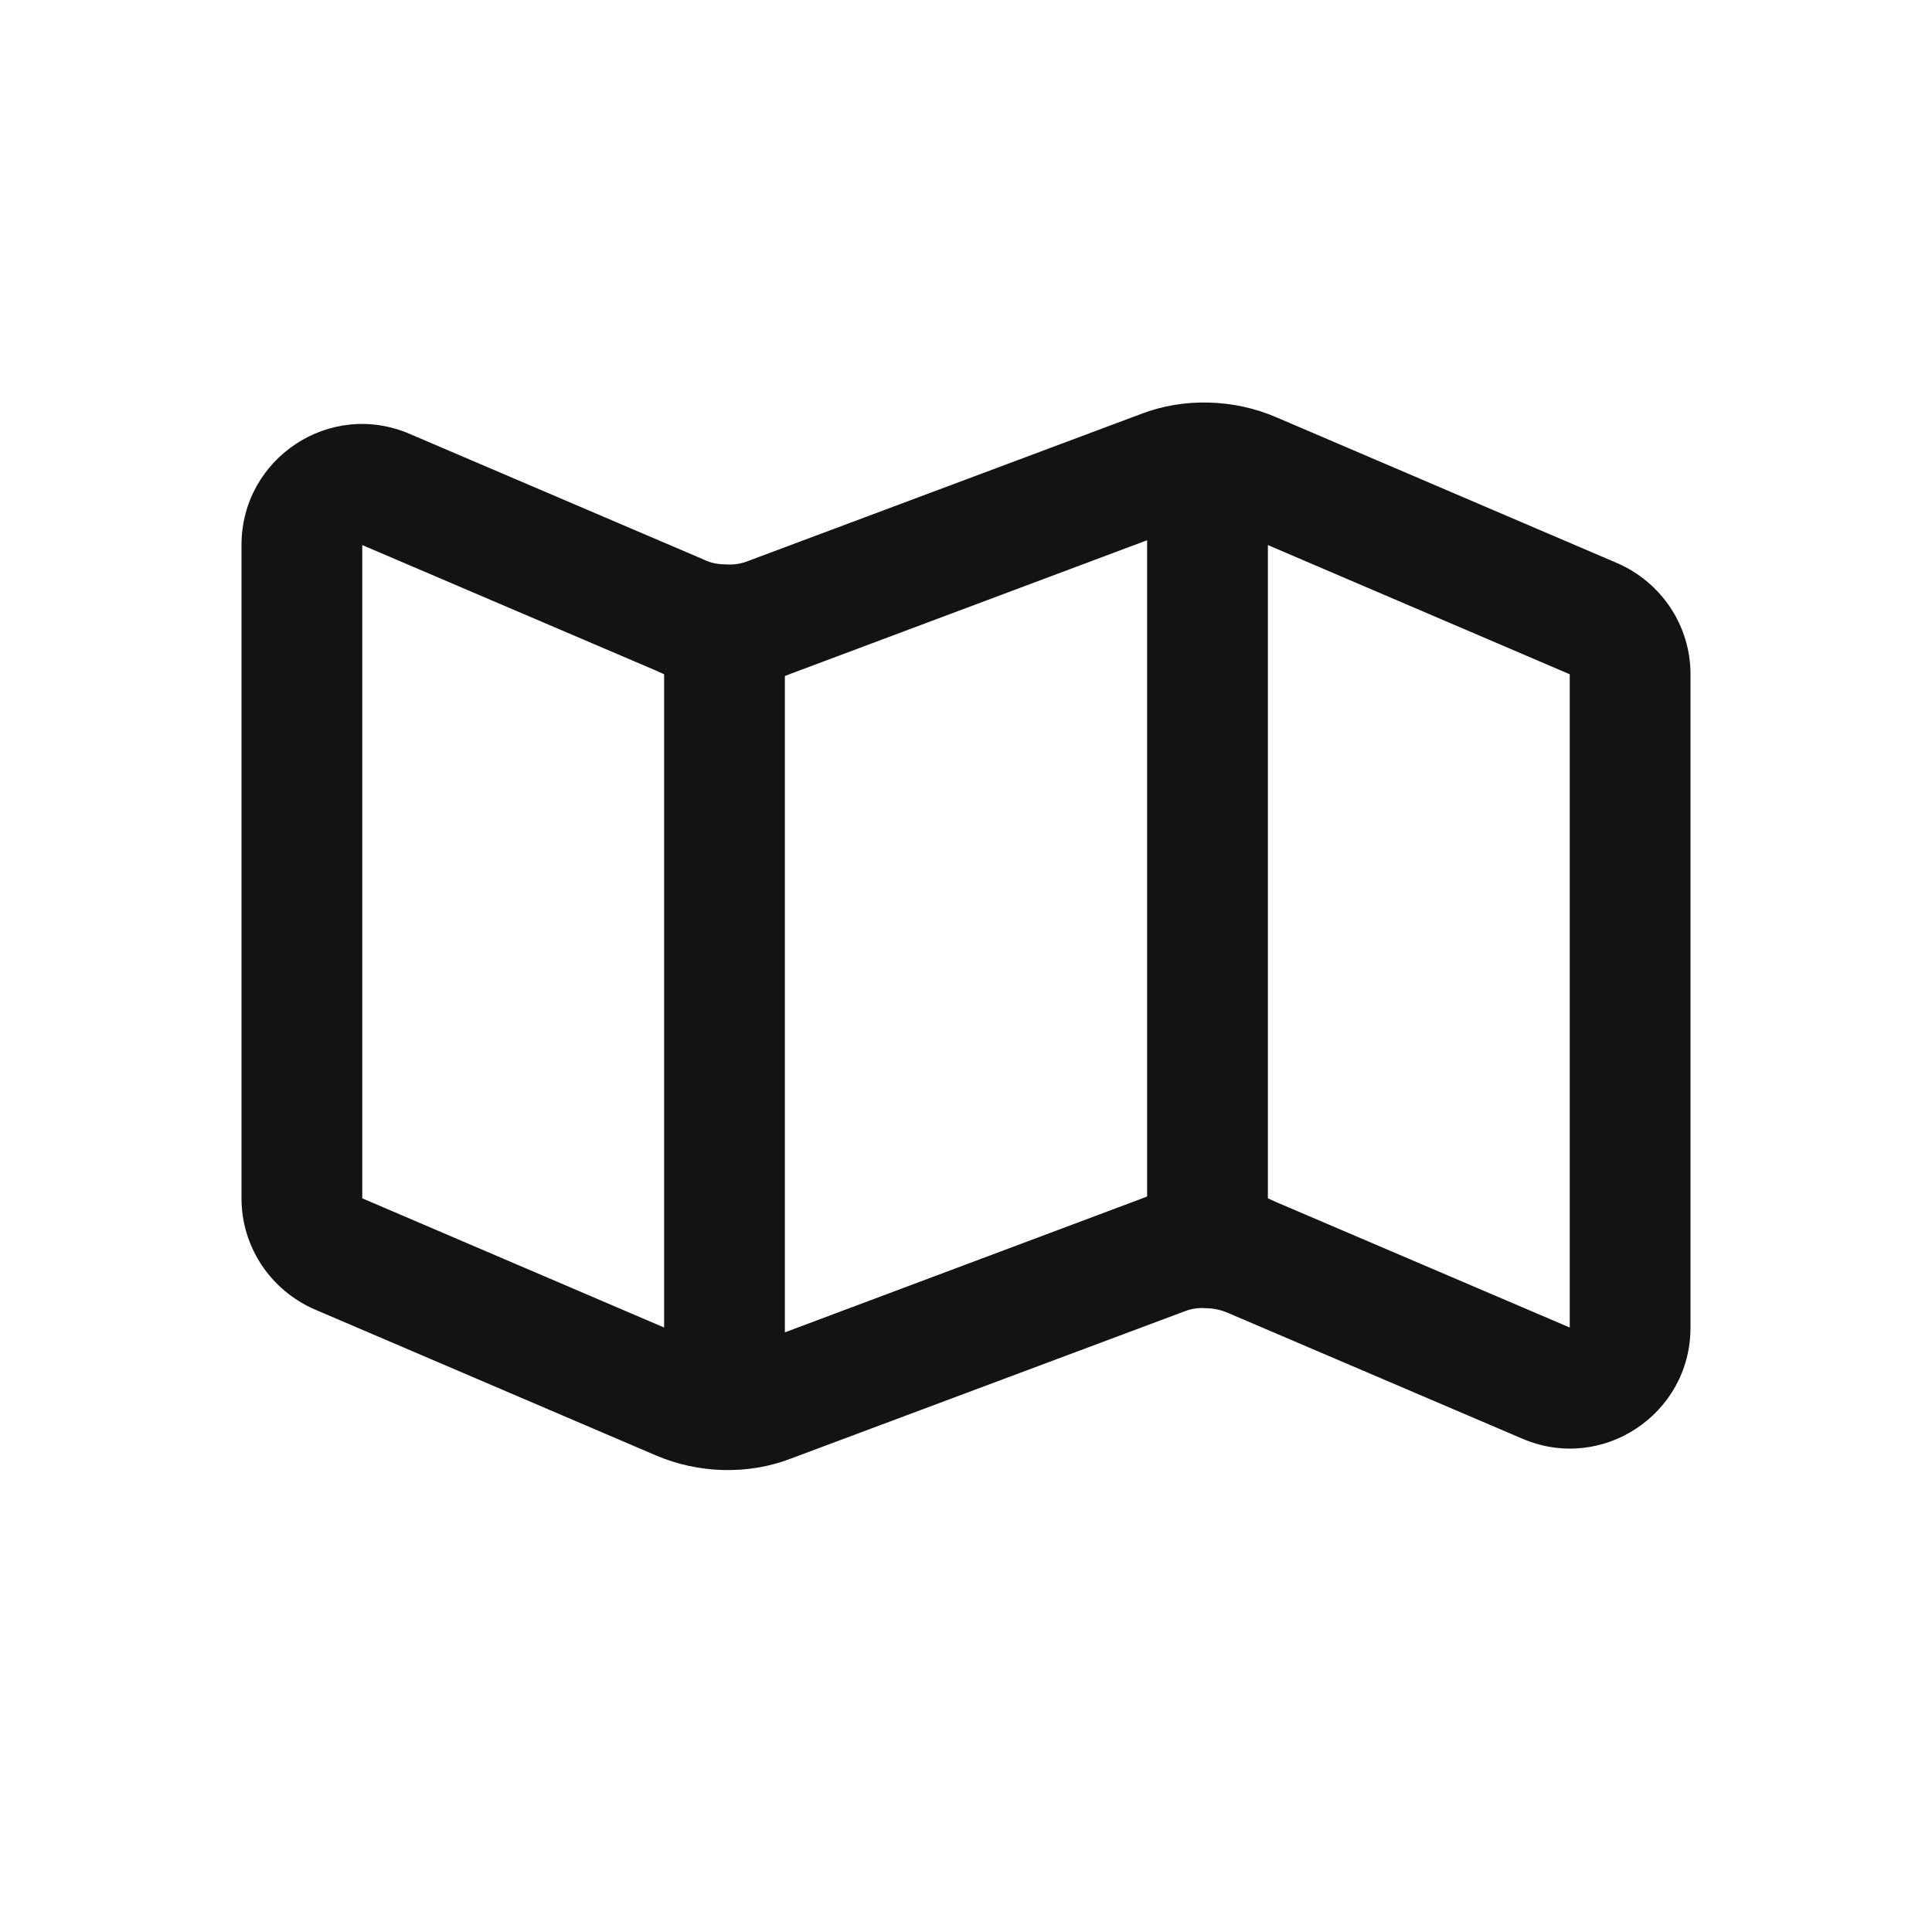 <svg width="24" height="24" viewBox="0 0 24 24" fill="none" xmlns="http://www.w3.org/2000/svg">
<path fill-rule="evenodd" clip-rule="evenodd" d="M15.75 6.771V14.886L15.849 14.931L19.5 16.491V8.376L15.75 6.771ZM14.25 14.863V6.711L9.827 8.368L9.75 8.398V16.551L14.173 14.893L14.25 14.863ZM8.984 18.261C9.269 18.268 9.556 18.223 9.827 18.118L14.699 16.296C14.79 16.258 14.886 16.243 14.981 16.251C15.076 16.251 15.17 16.273 15.258 16.311L18.909 17.871C19.899 18.298 21 17.571 21 16.491V8.376C21 7.776 20.642 7.236 20.091 6.996L15.849 5.181C15.584 5.068 15.302 5.008 15.019 5.001C14.733 4.993 14.446 5.038 14.173 5.143L9.301 6.966C9.21 7.003 9.116 7.018 9.02 7.011C8.926 7.011 8.831 6.996 8.742 6.951L5.091 5.391C4.101 4.963 3 5.691 3 6.771V14.886C3 15.486 3.358 16.026 3.909 16.266L8.151 18.081C8.415 18.193 8.695 18.253 8.977 18.261H8.984ZM8.25 16.491V8.376L8.151 8.331L4.5 6.771V14.886L8.25 16.491Z" fill="#131313"/>
</svg>
